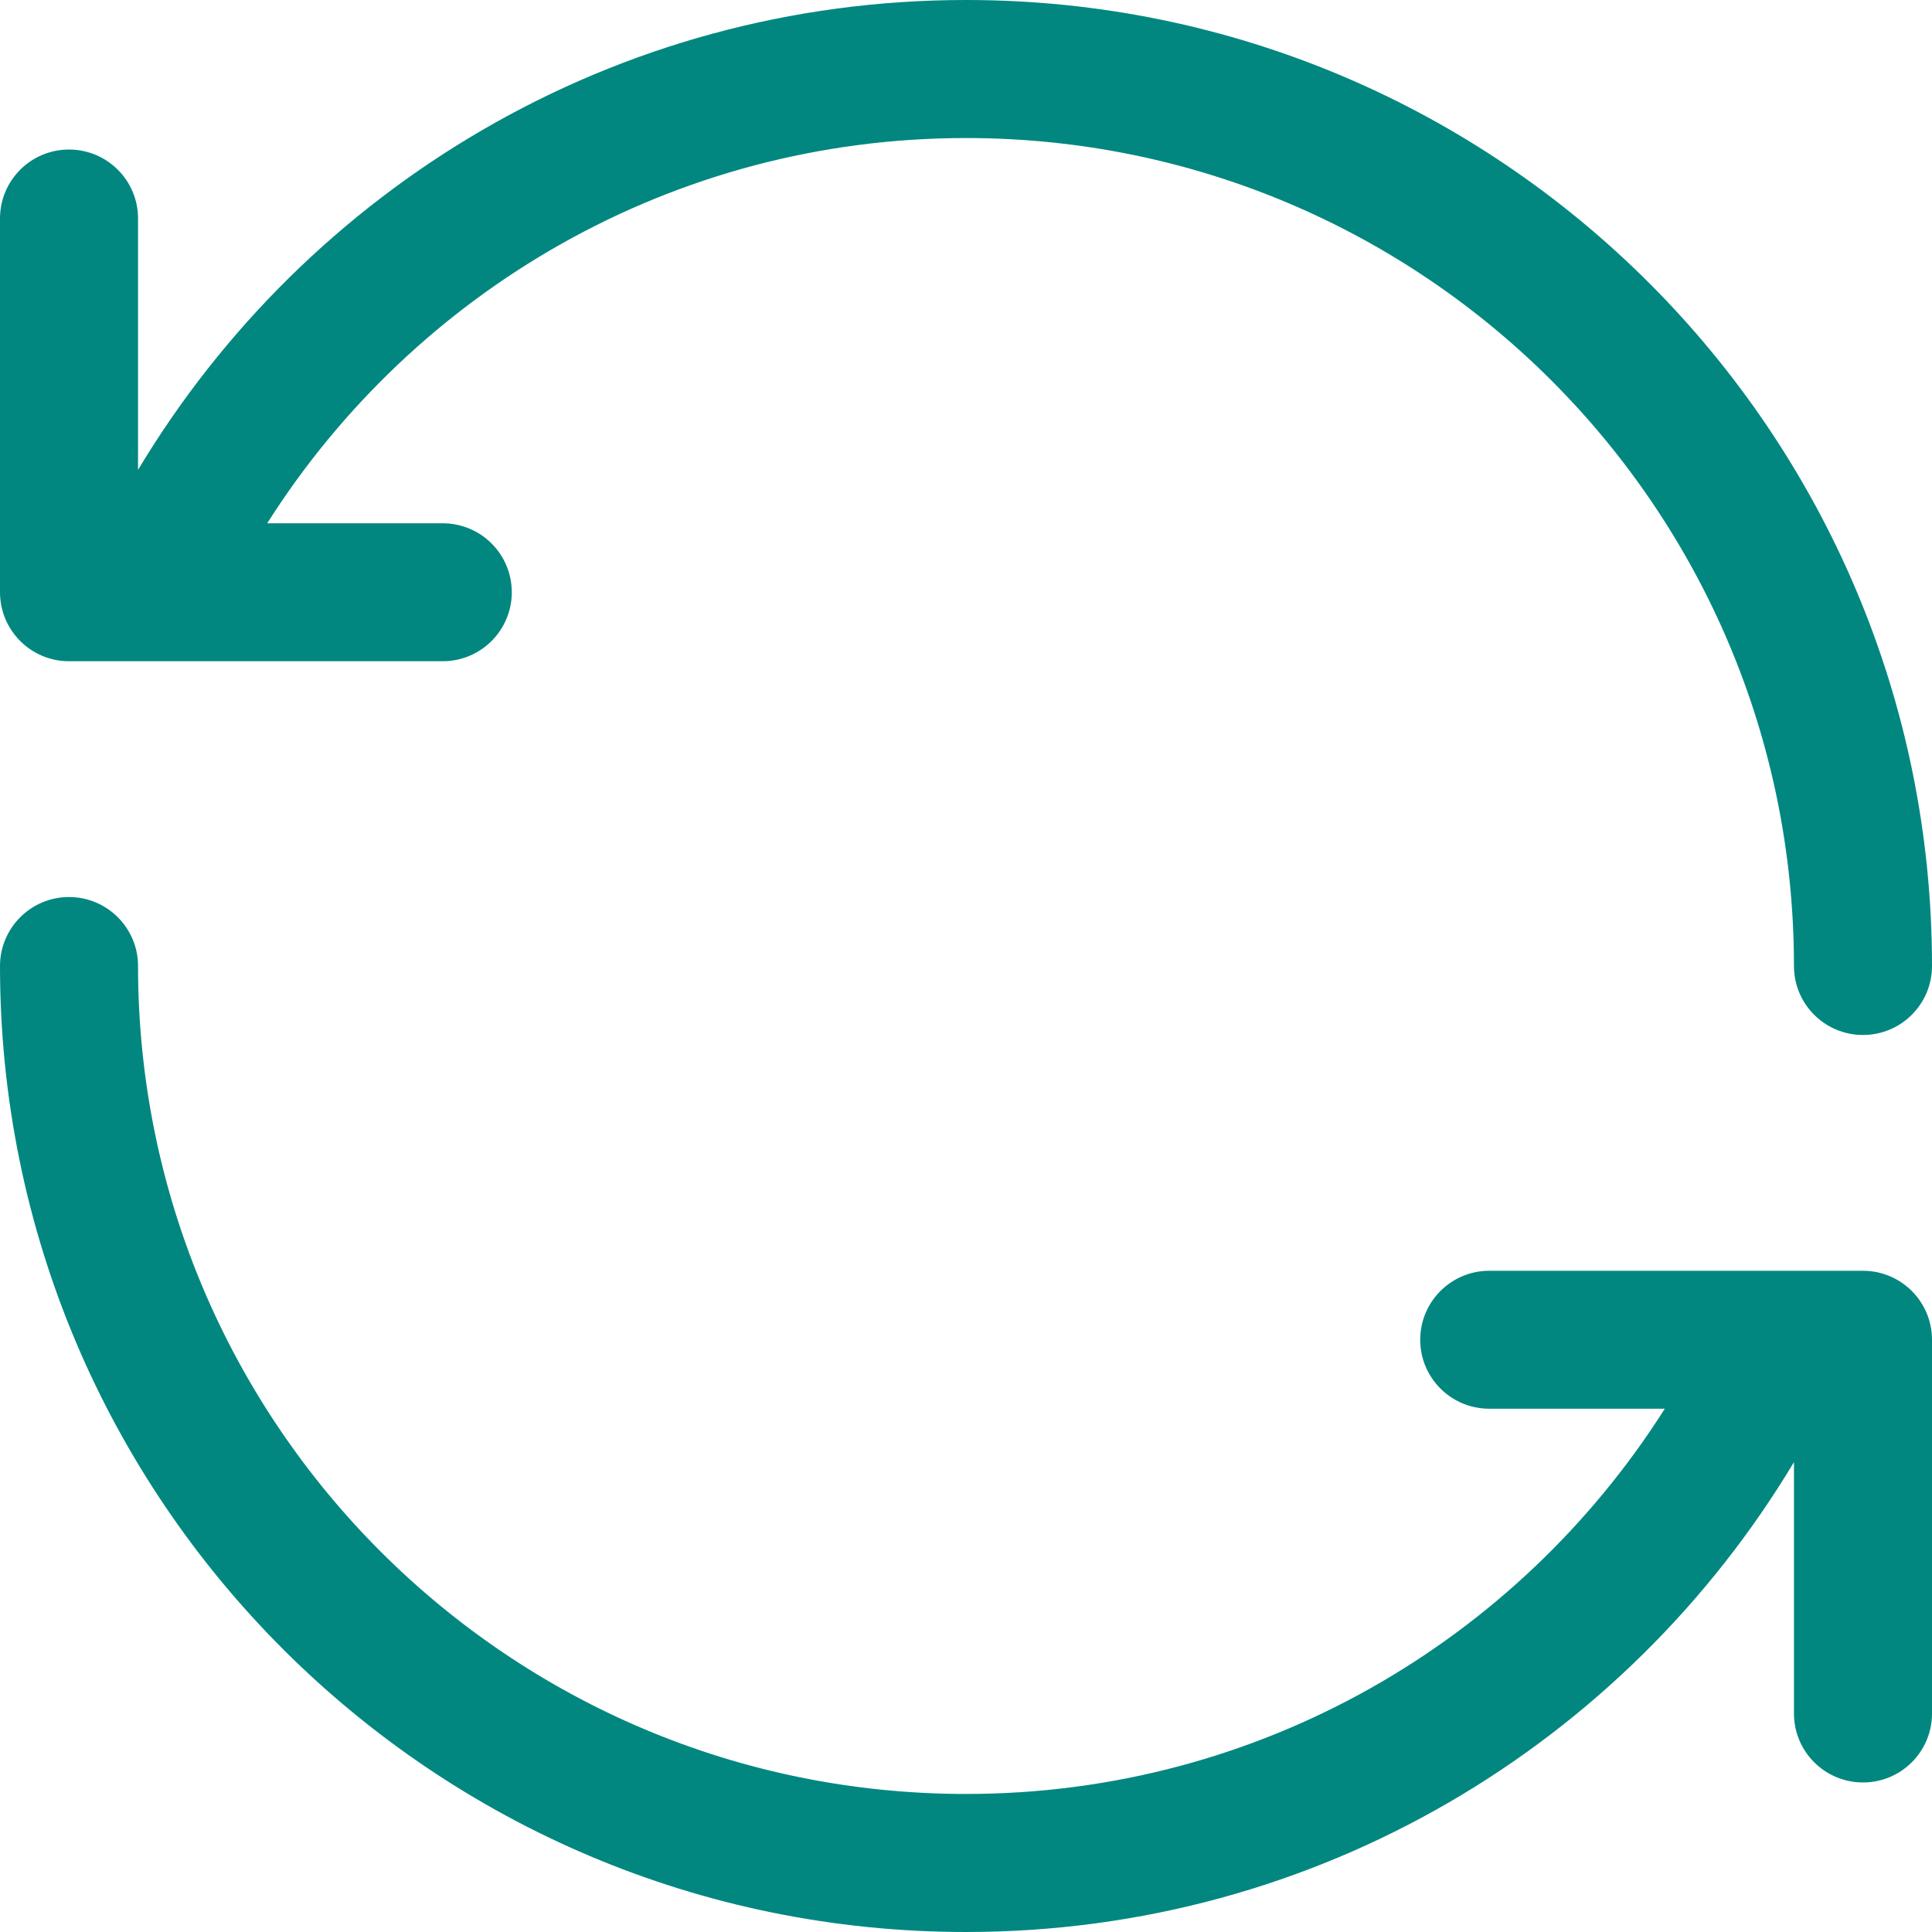 <svg width="20" height="20" viewBox="0 0 20 20" fill="none" xmlns="http://www.w3.org/2000/svg">
<path fill-rule="evenodd" clip-rule="evenodd" d="M1.429 4.864C3.174 1.954 6.355 0 10 0C15.523 0 20 4.477 20 10C20 10.395 19.68 10.714 19.285 10.714C18.891 10.714 18.571 10.395 18.571 10C18.571 5.266 14.734 1.429 10 1.429C6.956 1.429 4.286 3.02 2.766 5.417H4.583C4.978 5.417 5.298 5.736 5.298 6.131C5.298 6.525 4.978 6.845 4.583 6.845H1.581C1.571 6.845 1.561 6.845 1.55 6.845H0.714C0.32 6.845 0 6.525 0 6.131V2.262C0 1.867 0.32 1.548 0.714 1.548C1.109 1.548 1.429 1.867 1.429 2.262V4.864ZM0.714 9.286C1.109 9.286 1.429 9.606 1.429 10C1.429 14.734 5.266 18.571 10 18.571C13.044 18.571 15.714 16.98 17.234 14.583H15.417C15.022 14.583 14.702 14.264 14.702 13.869C14.702 13.475 15.022 13.155 15.417 13.155H18.418C18.429 13.155 18.439 13.155 18.45 13.155H19.286C19.68 13.155 20 13.475 20 13.869V17.738C20 18.133 19.68 18.452 19.286 18.452C18.891 18.452 18.571 18.133 18.571 17.738V15.136C16.826 18.046 13.645 20 10 20C4.477 20 0 15.523 0 10C0 9.606 0.32 9.286 0.714 9.286Z" fill="#018780"/>
</svg>
